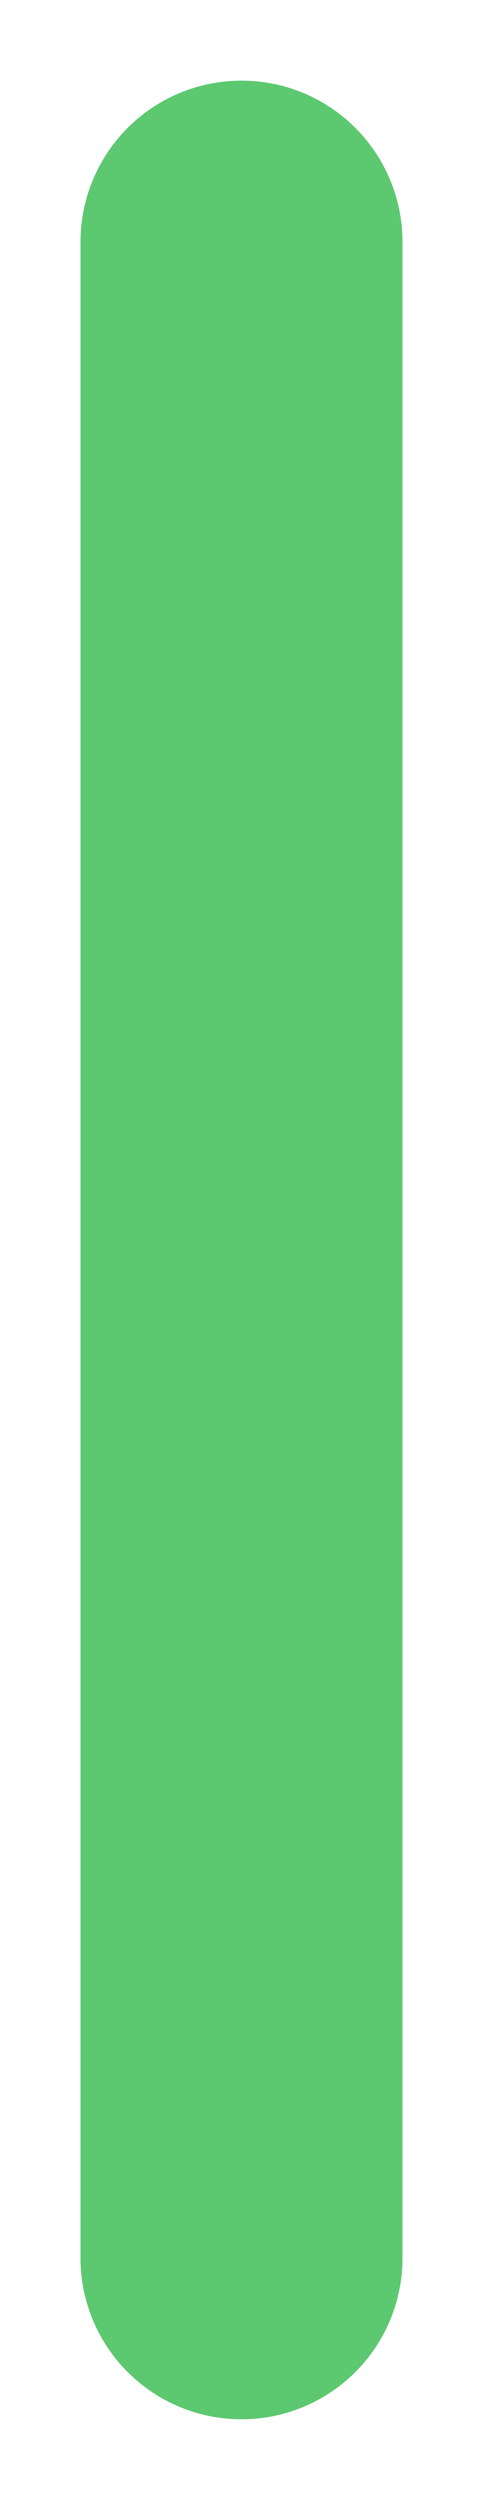 ﻿<?xml version="1.0" encoding="utf-8"?>
<svg version="1.1" xmlns:xlink="http://www.w3.org/1999/xlink" width="6px" height="31px" xmlns="http://www.w3.org/2000/svg">
  <g transform="matrix(1 0 0 1 -245 -58 )">
    <path d="M 246 61  A 2 2 0 0 1 248 59 A 2 2 0 0 1 250 61 L 250 86  A 2 2 0 0 1 248 88 A 2 2 0 0 1 246 86 L 246 61  Z " fill-rule="nonzero" fill="#5cc870" stroke="none" />
  </g>
</svg>